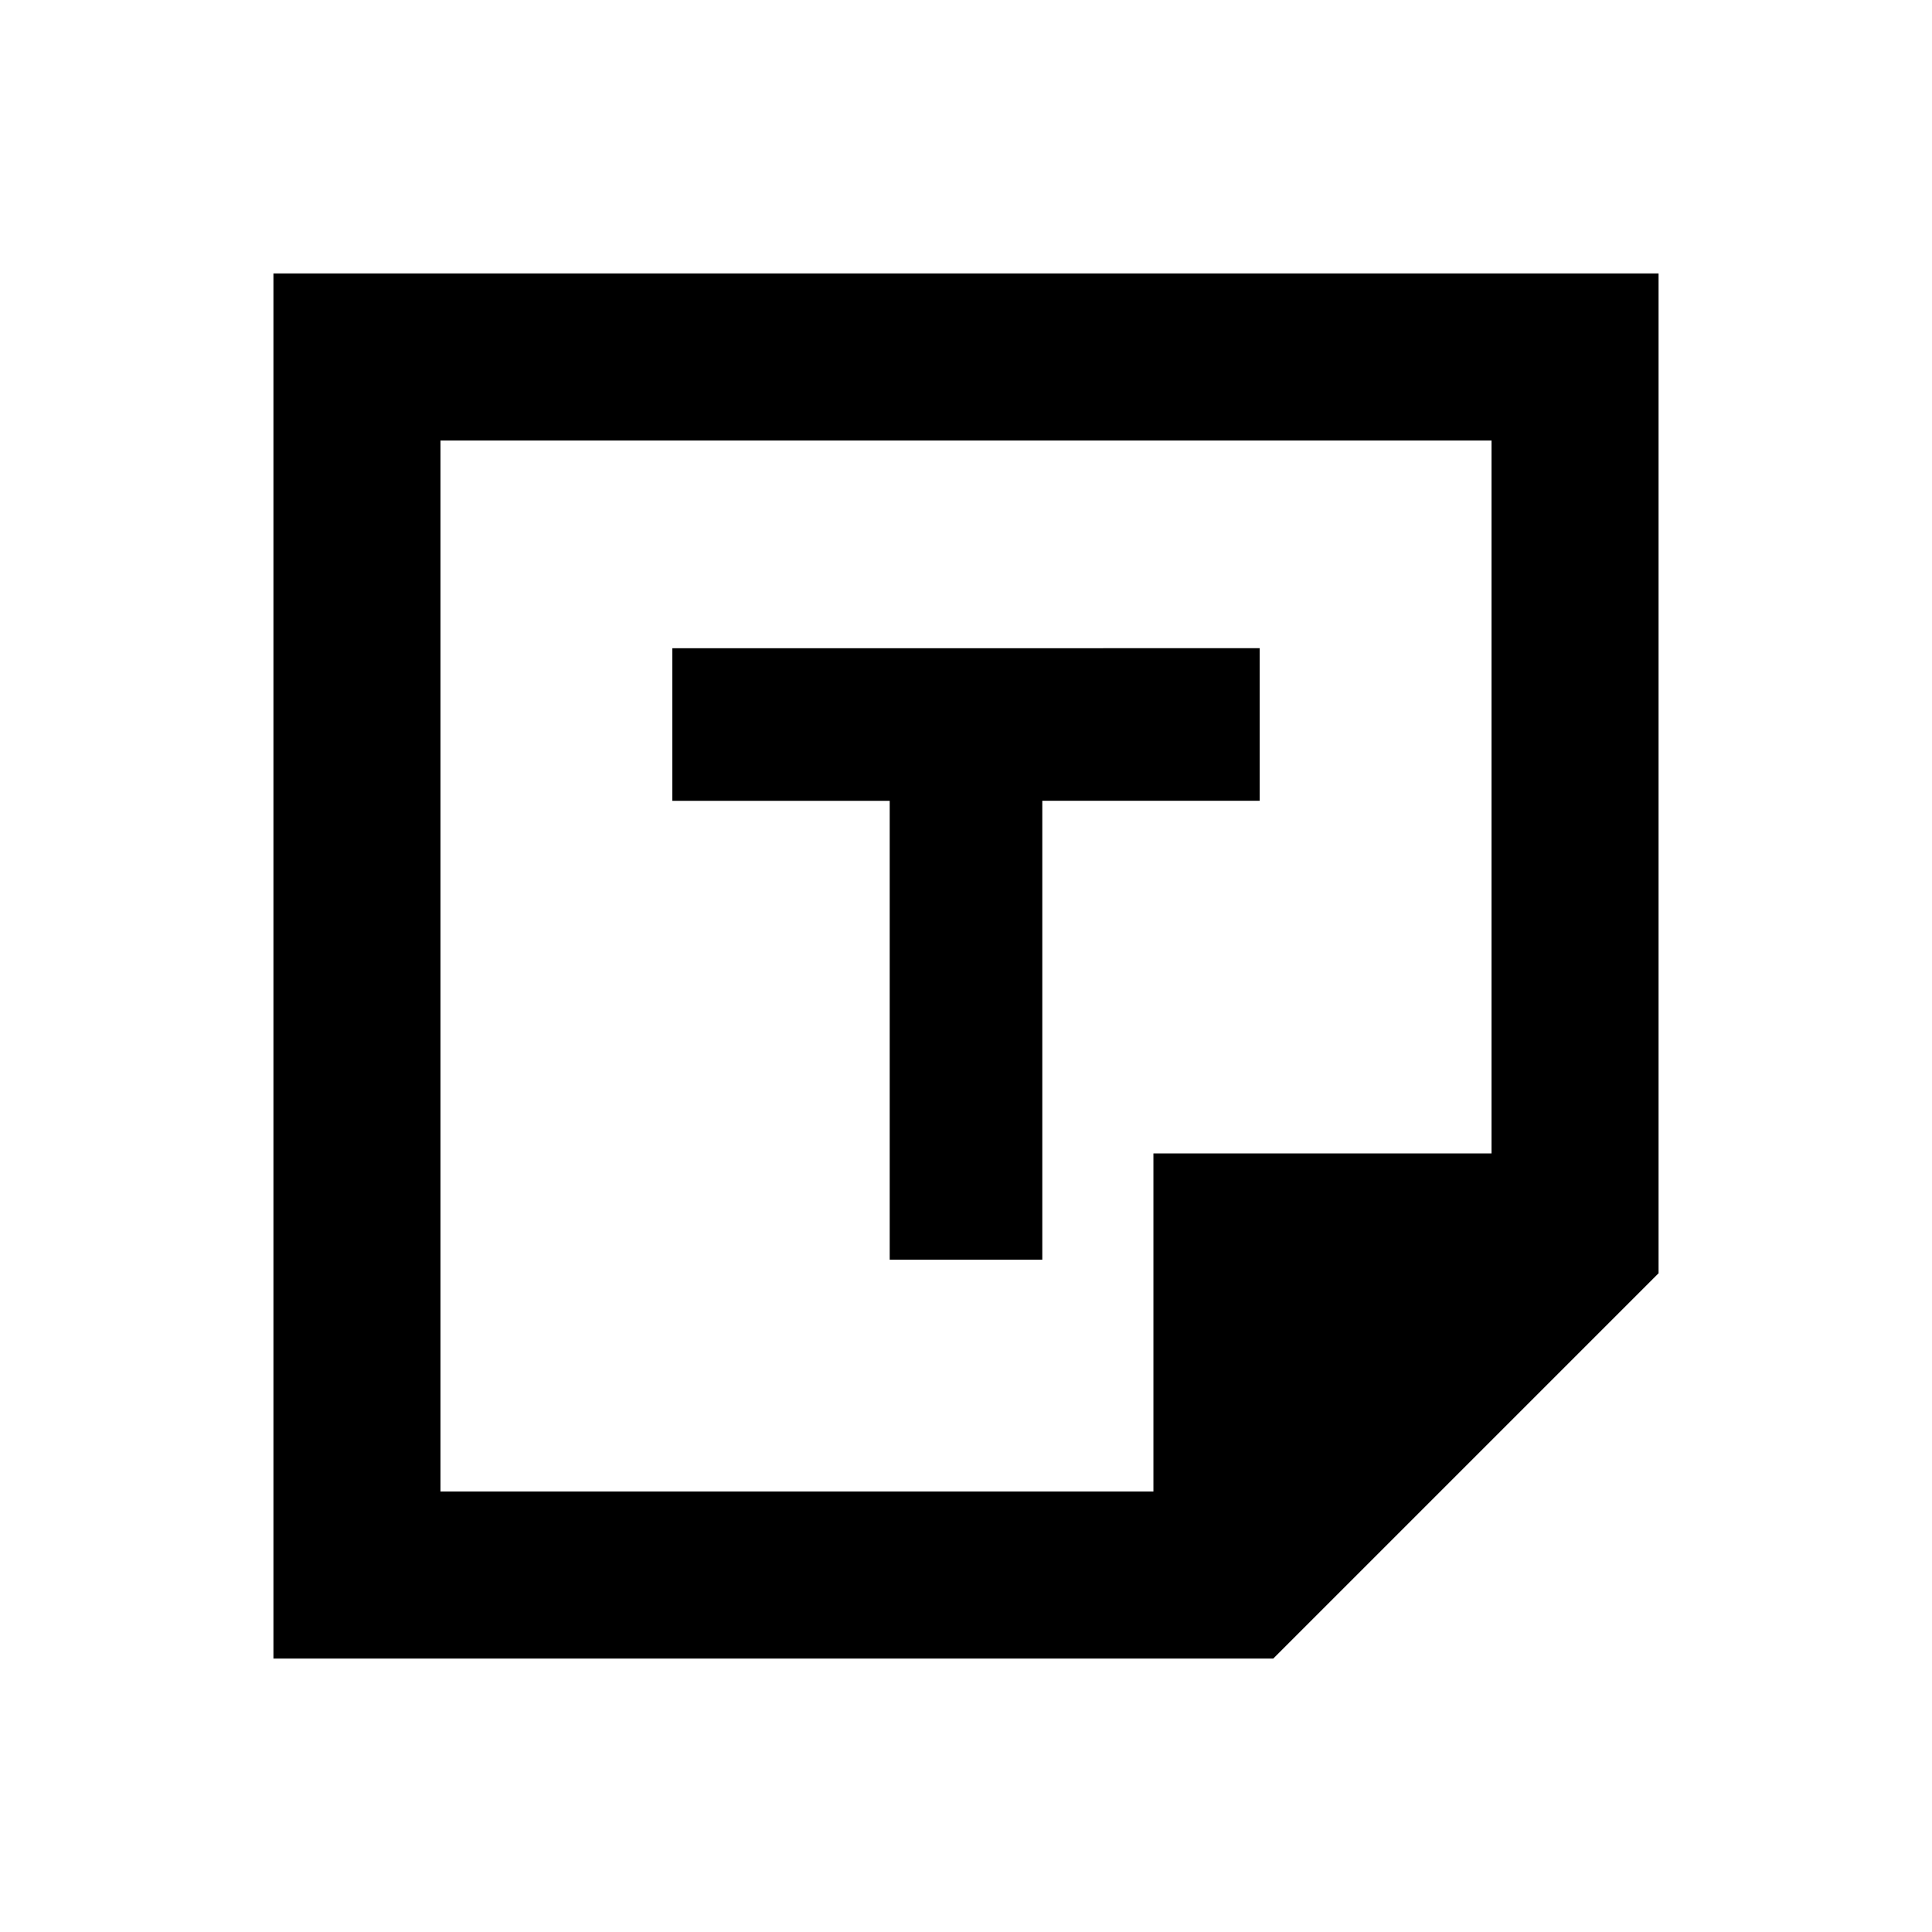 <svg xmlns="http://www.w3.org/2000/svg" height="20" viewBox="0 -960 960 960" width="20"><path d="M632.681-135.869H135.869v-688.262h688.262v496.812l-191.45 191.45ZM573.13-218.87v-168h168v-354.26H218.87v522.26h354.26ZM442.087-334.087h75.826v-228h108v-75.826H334.087v75.826h108v228ZM573.13-218.87Zm-354.26 0v-522.26 522.26Z"/></svg>